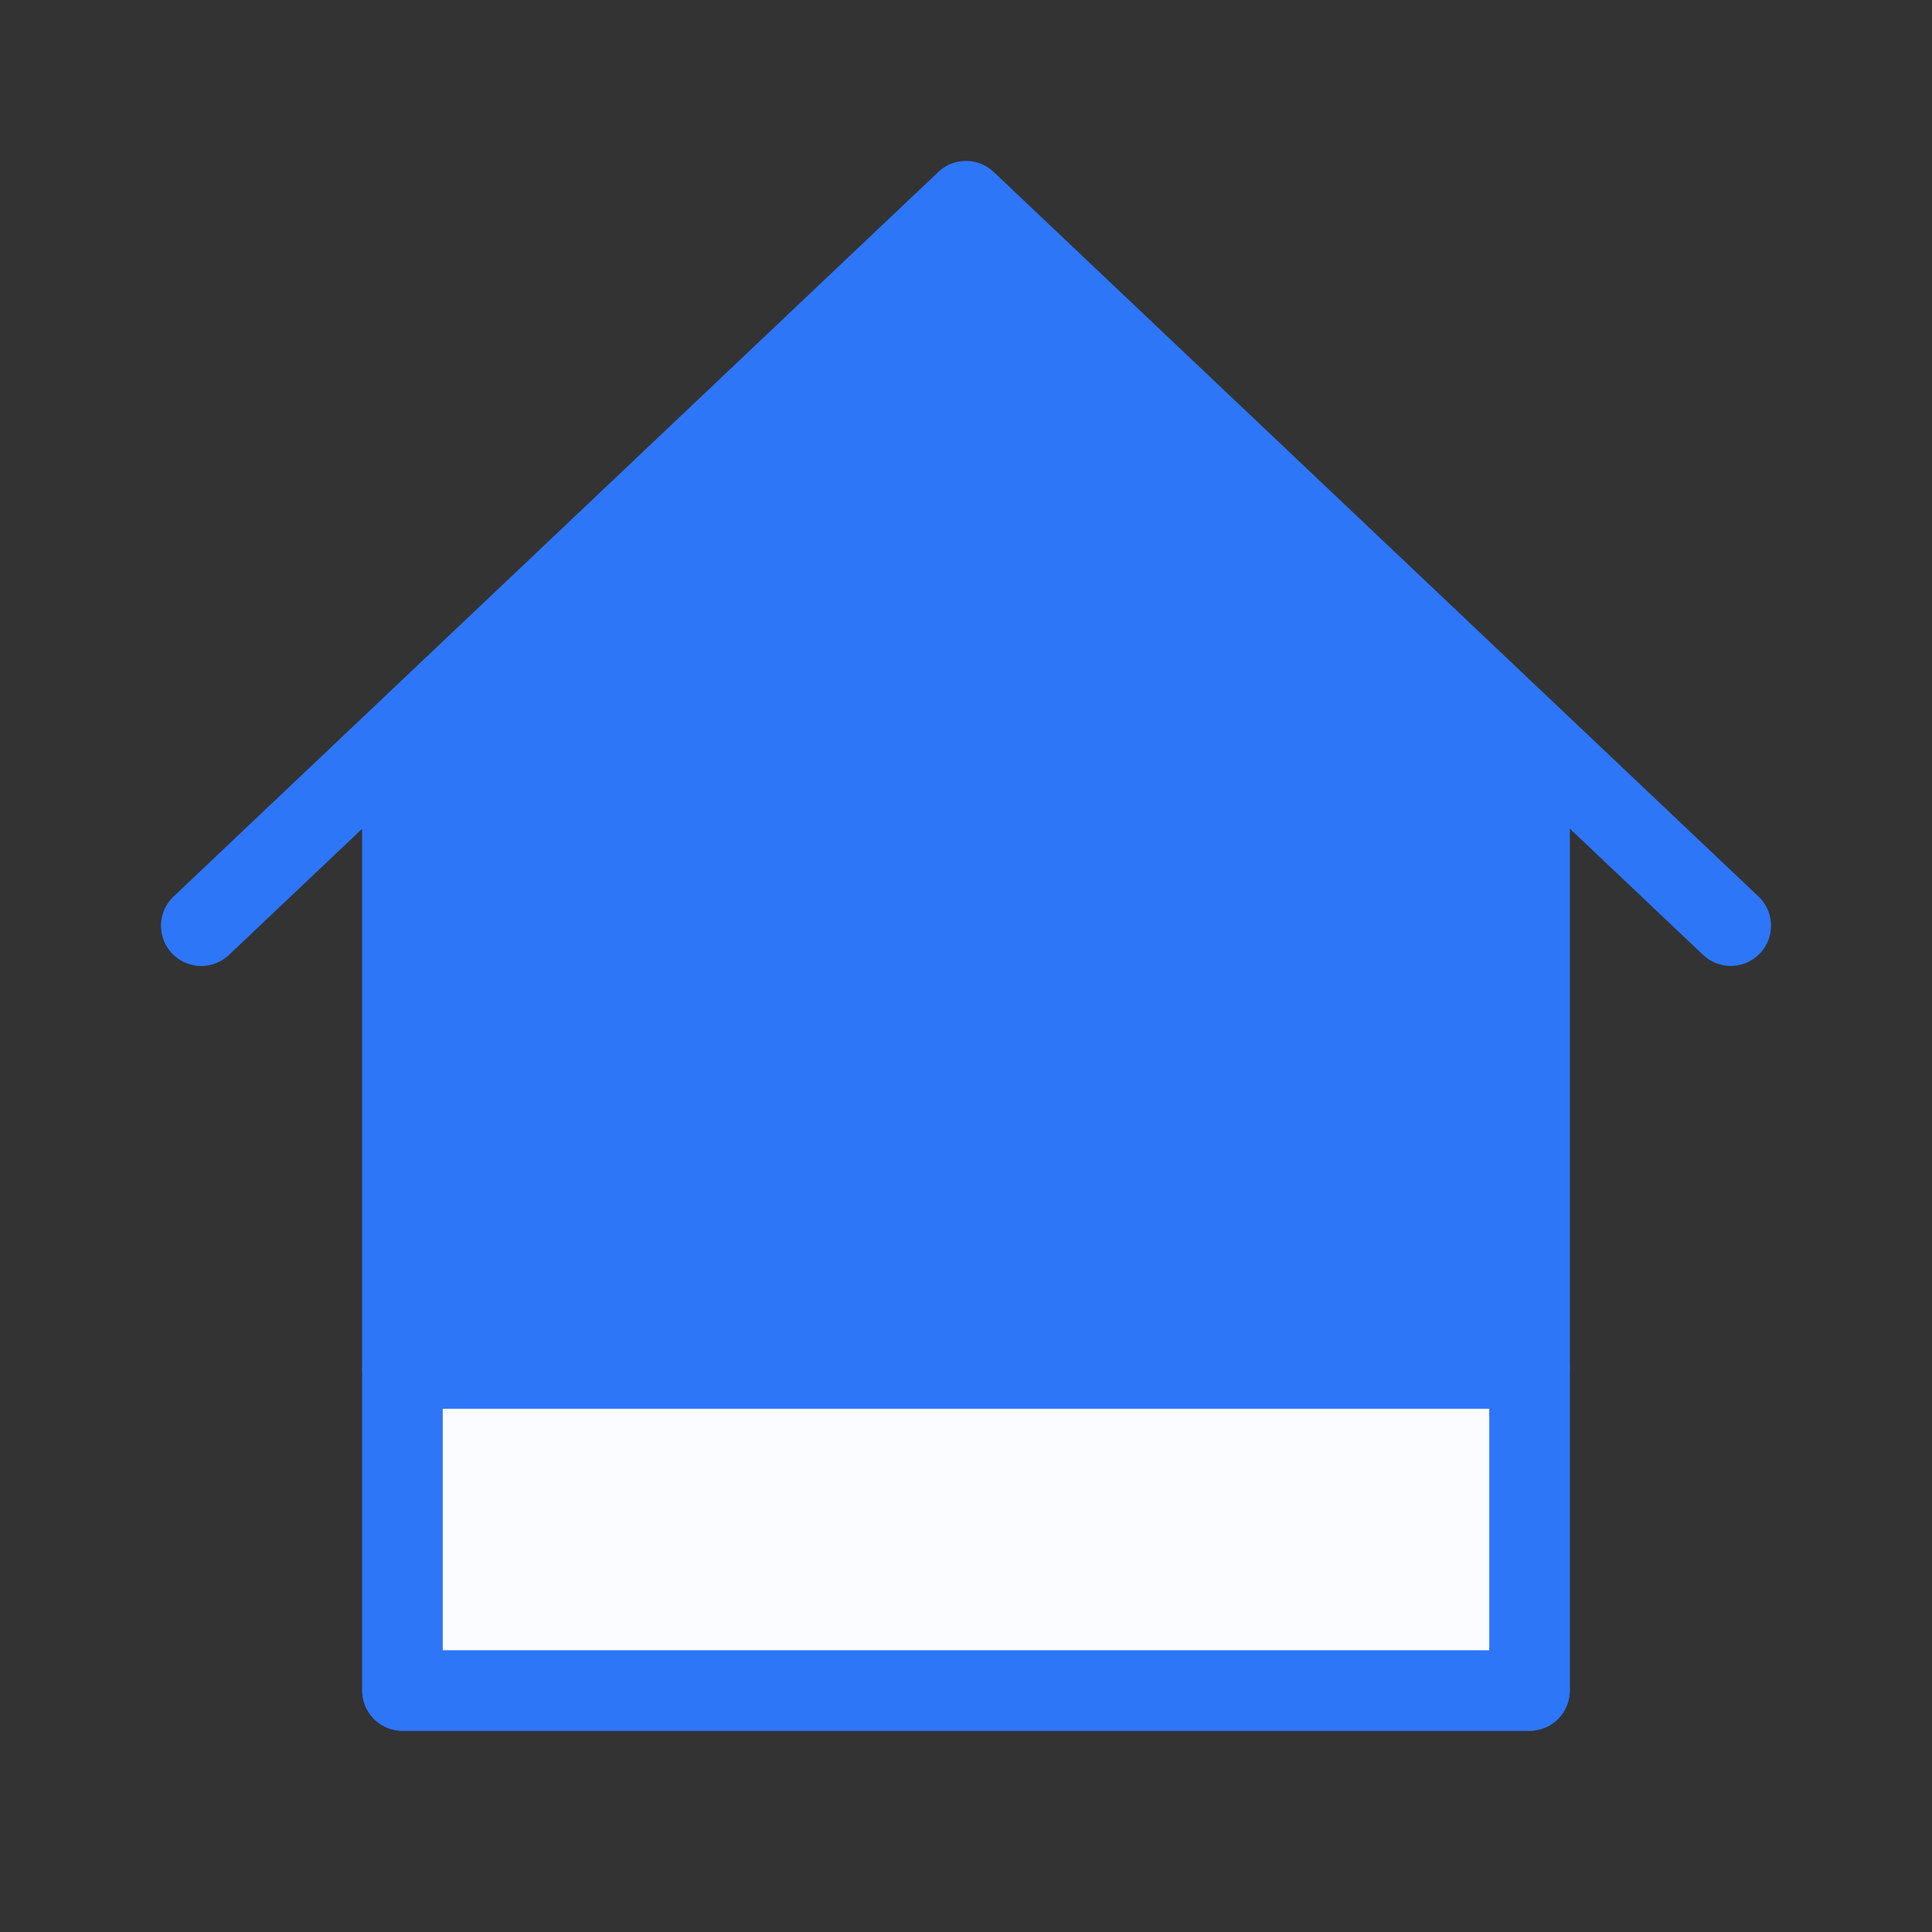 <svg width="24" height="24" viewBox="0 0 24 24" fill="none" xmlns="http://www.w3.org/2000/svg">
    <rect x="0" y="0" width="24" height="24" fill="#333333" stroke="none"/>
    <path d="m12 2.5-7 7V21h14V9.5l-7-7z" fill="#2D76F8"/>
    <path d="M2.5 11.5 12 2.499l9.5 9" stroke="#2D76F8" stroke-linecap="round" stroke-linejoin="round"/>
    <path d="M5 9.5V21h14V9.5" stroke="#2D76F8" stroke-linecap="square" stroke-linejoin="round"/>
    <path fill="#FBFCFF" d="M5 17h14v4H5z"/>
    <path d="M5 9.5V21h14V9.5" stroke="#2D76F8" stroke-linecap="square" stroke-linejoin="round"/>
    <path d="M5 17h14" stroke="#2D76F8" stroke-linecap="round"/>
</svg>

